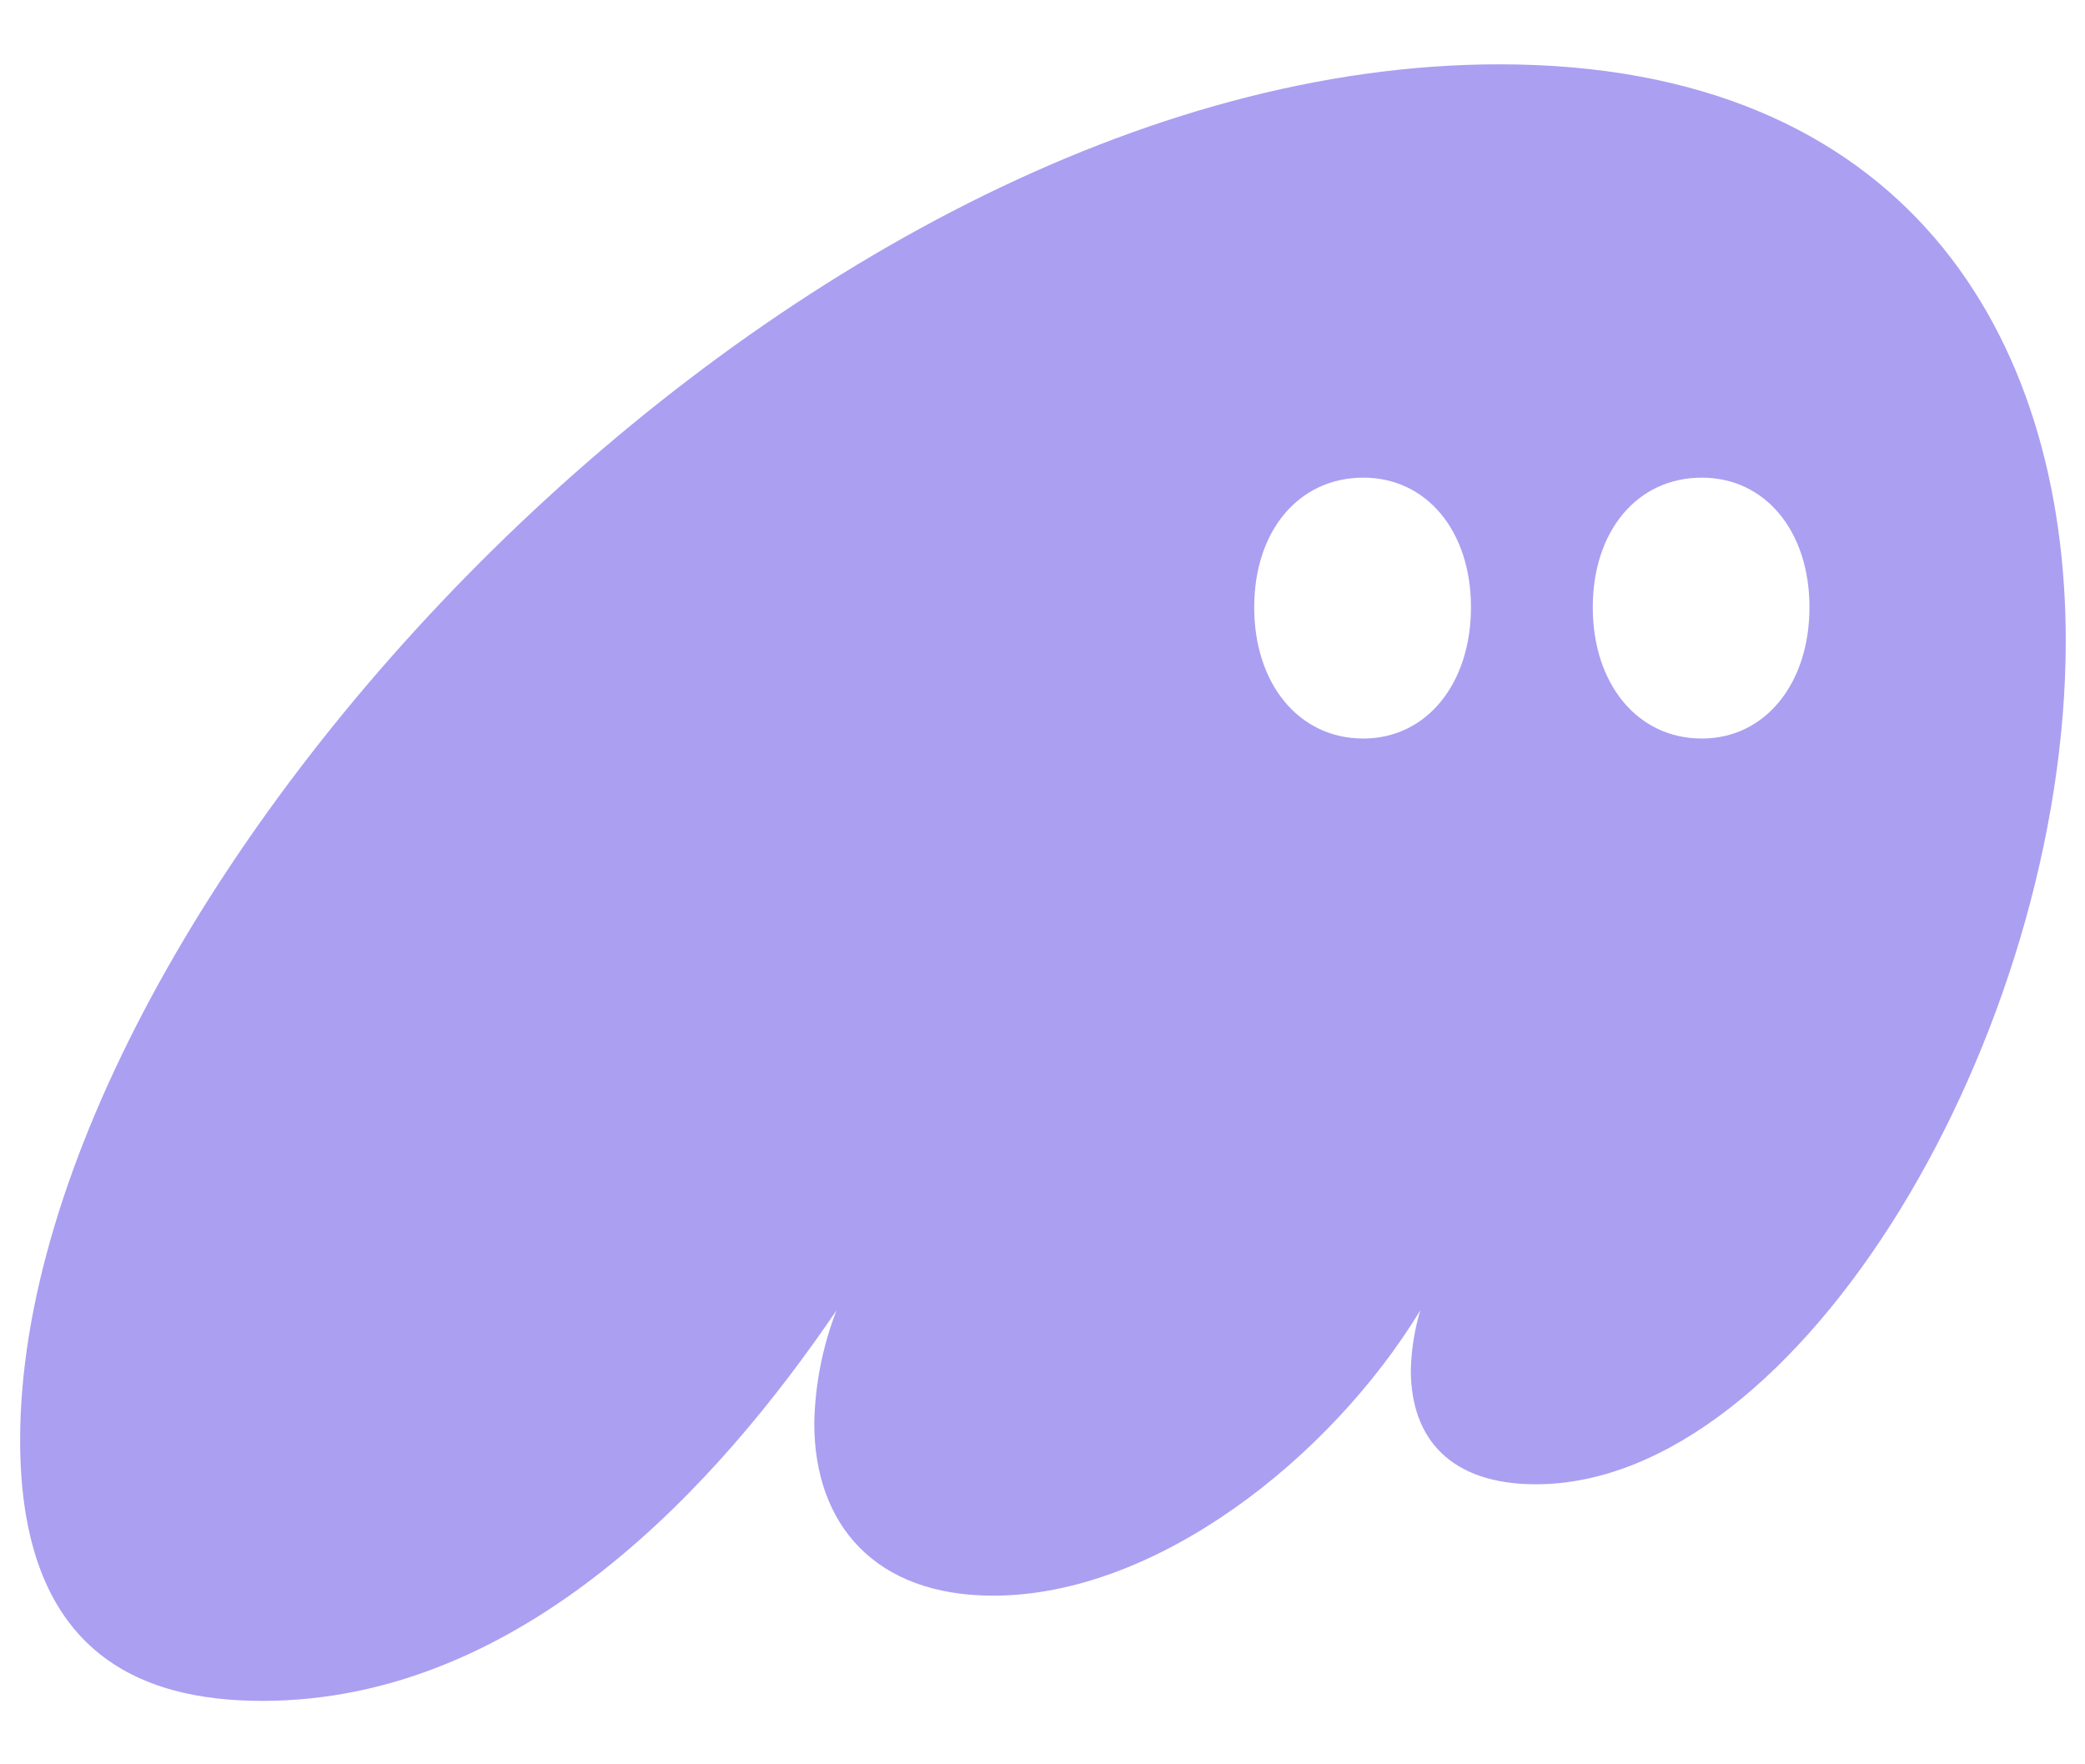 <svg width="26" height="22" viewBox="0 0 26 22" fill="none" xmlns="http://www.w3.org/2000/svg">
<path d="M3.27 21.209C6.525 21.209 8.971 18.488 10.431 16.34C10.257 16.79 10.163 17.266 10.154 17.748C10.154 19.003 10.905 19.897 12.385 19.897C14.416 19.897 16.587 18.185 17.711 16.34C17.639 16.581 17.599 16.831 17.593 17.082C17.593 17.957 18.106 18.508 19.152 18.508C22.445 18.508 25.76 12.898 25.76 7.991C25.76 4.168 23.748 0.802 18.697 0.802C9.82 0.802 0.251 11.224 0.251 17.957C0.251 20.601 1.731 21.209 3.27 21.209ZM15.64 7.573C15.64 6.622 16.193 5.956 17.001 5.956C17.79 5.956 18.343 6.622 18.343 7.572C18.343 8.524 17.79 9.209 17.001 9.209C16.193 9.209 15.64 8.524 15.64 7.573ZM19.862 7.573C19.862 6.622 20.415 5.956 21.222 5.956C22.012 5.956 22.564 6.622 22.564 7.572C22.564 8.524 22.012 9.209 21.222 9.209C20.415 9.209 19.862 8.524 19.862 7.573Z" fill="#AB9FF2"/>
</svg>
